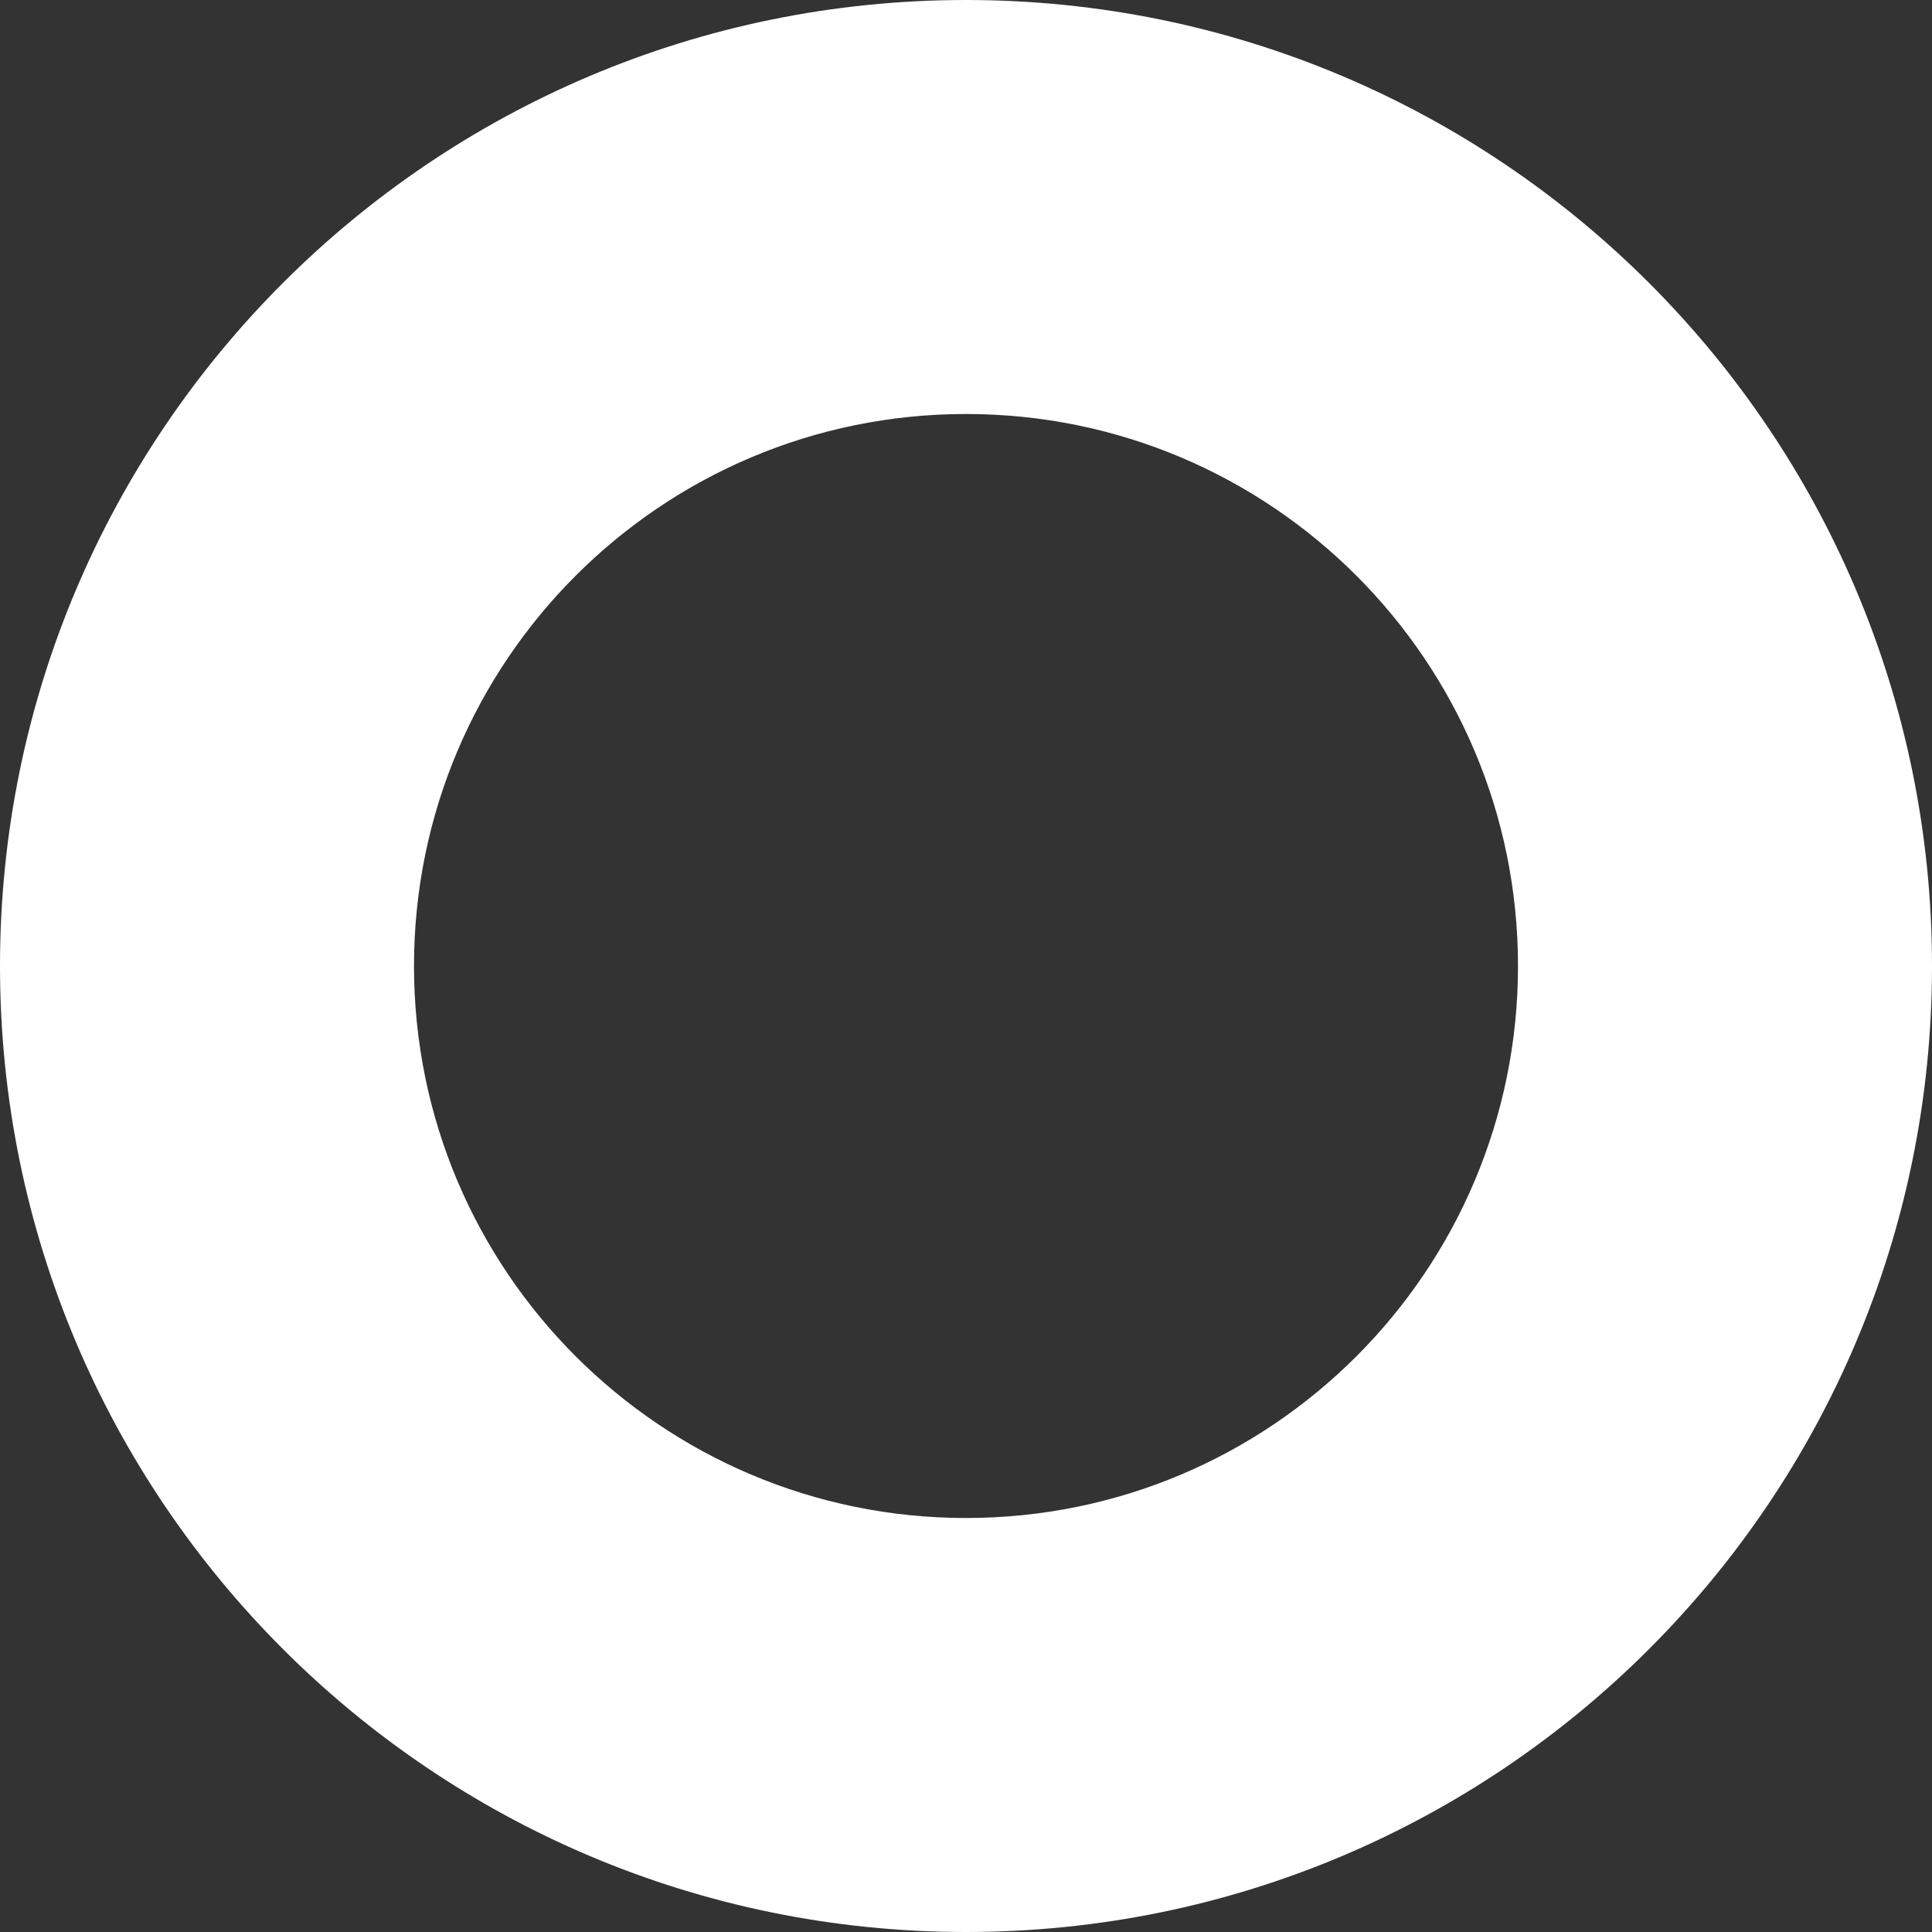 <svg width="7" height="7" viewBox="0 0 7 7" fill="none" xmlns="http://www.w3.org/2000/svg">
<rect x="0" y="0" width="7" height="7" fill="#333333" stroke="none"/>
<path id="Shape" fill-rule="evenodd" clip-rule="evenodd" d="M0 3.5C0 1.567 1.567 0 3.5 0C5.433 0 7 1.567 7 3.5C7 5.433 5.433 7 3.5 7C1.567 7 0 5.433 0 3.5ZM5.5 3.5C5.5 2.395 4.605 1.5 3.5 1.5C2.396 1.5 1.5 2.395 1.5 3.5C1.5 4.605 2.396 5.5 3.5 5.5C4.605 5.5 5.5 4.605 5.5 3.5Z" fill="white"/>
</svg>
